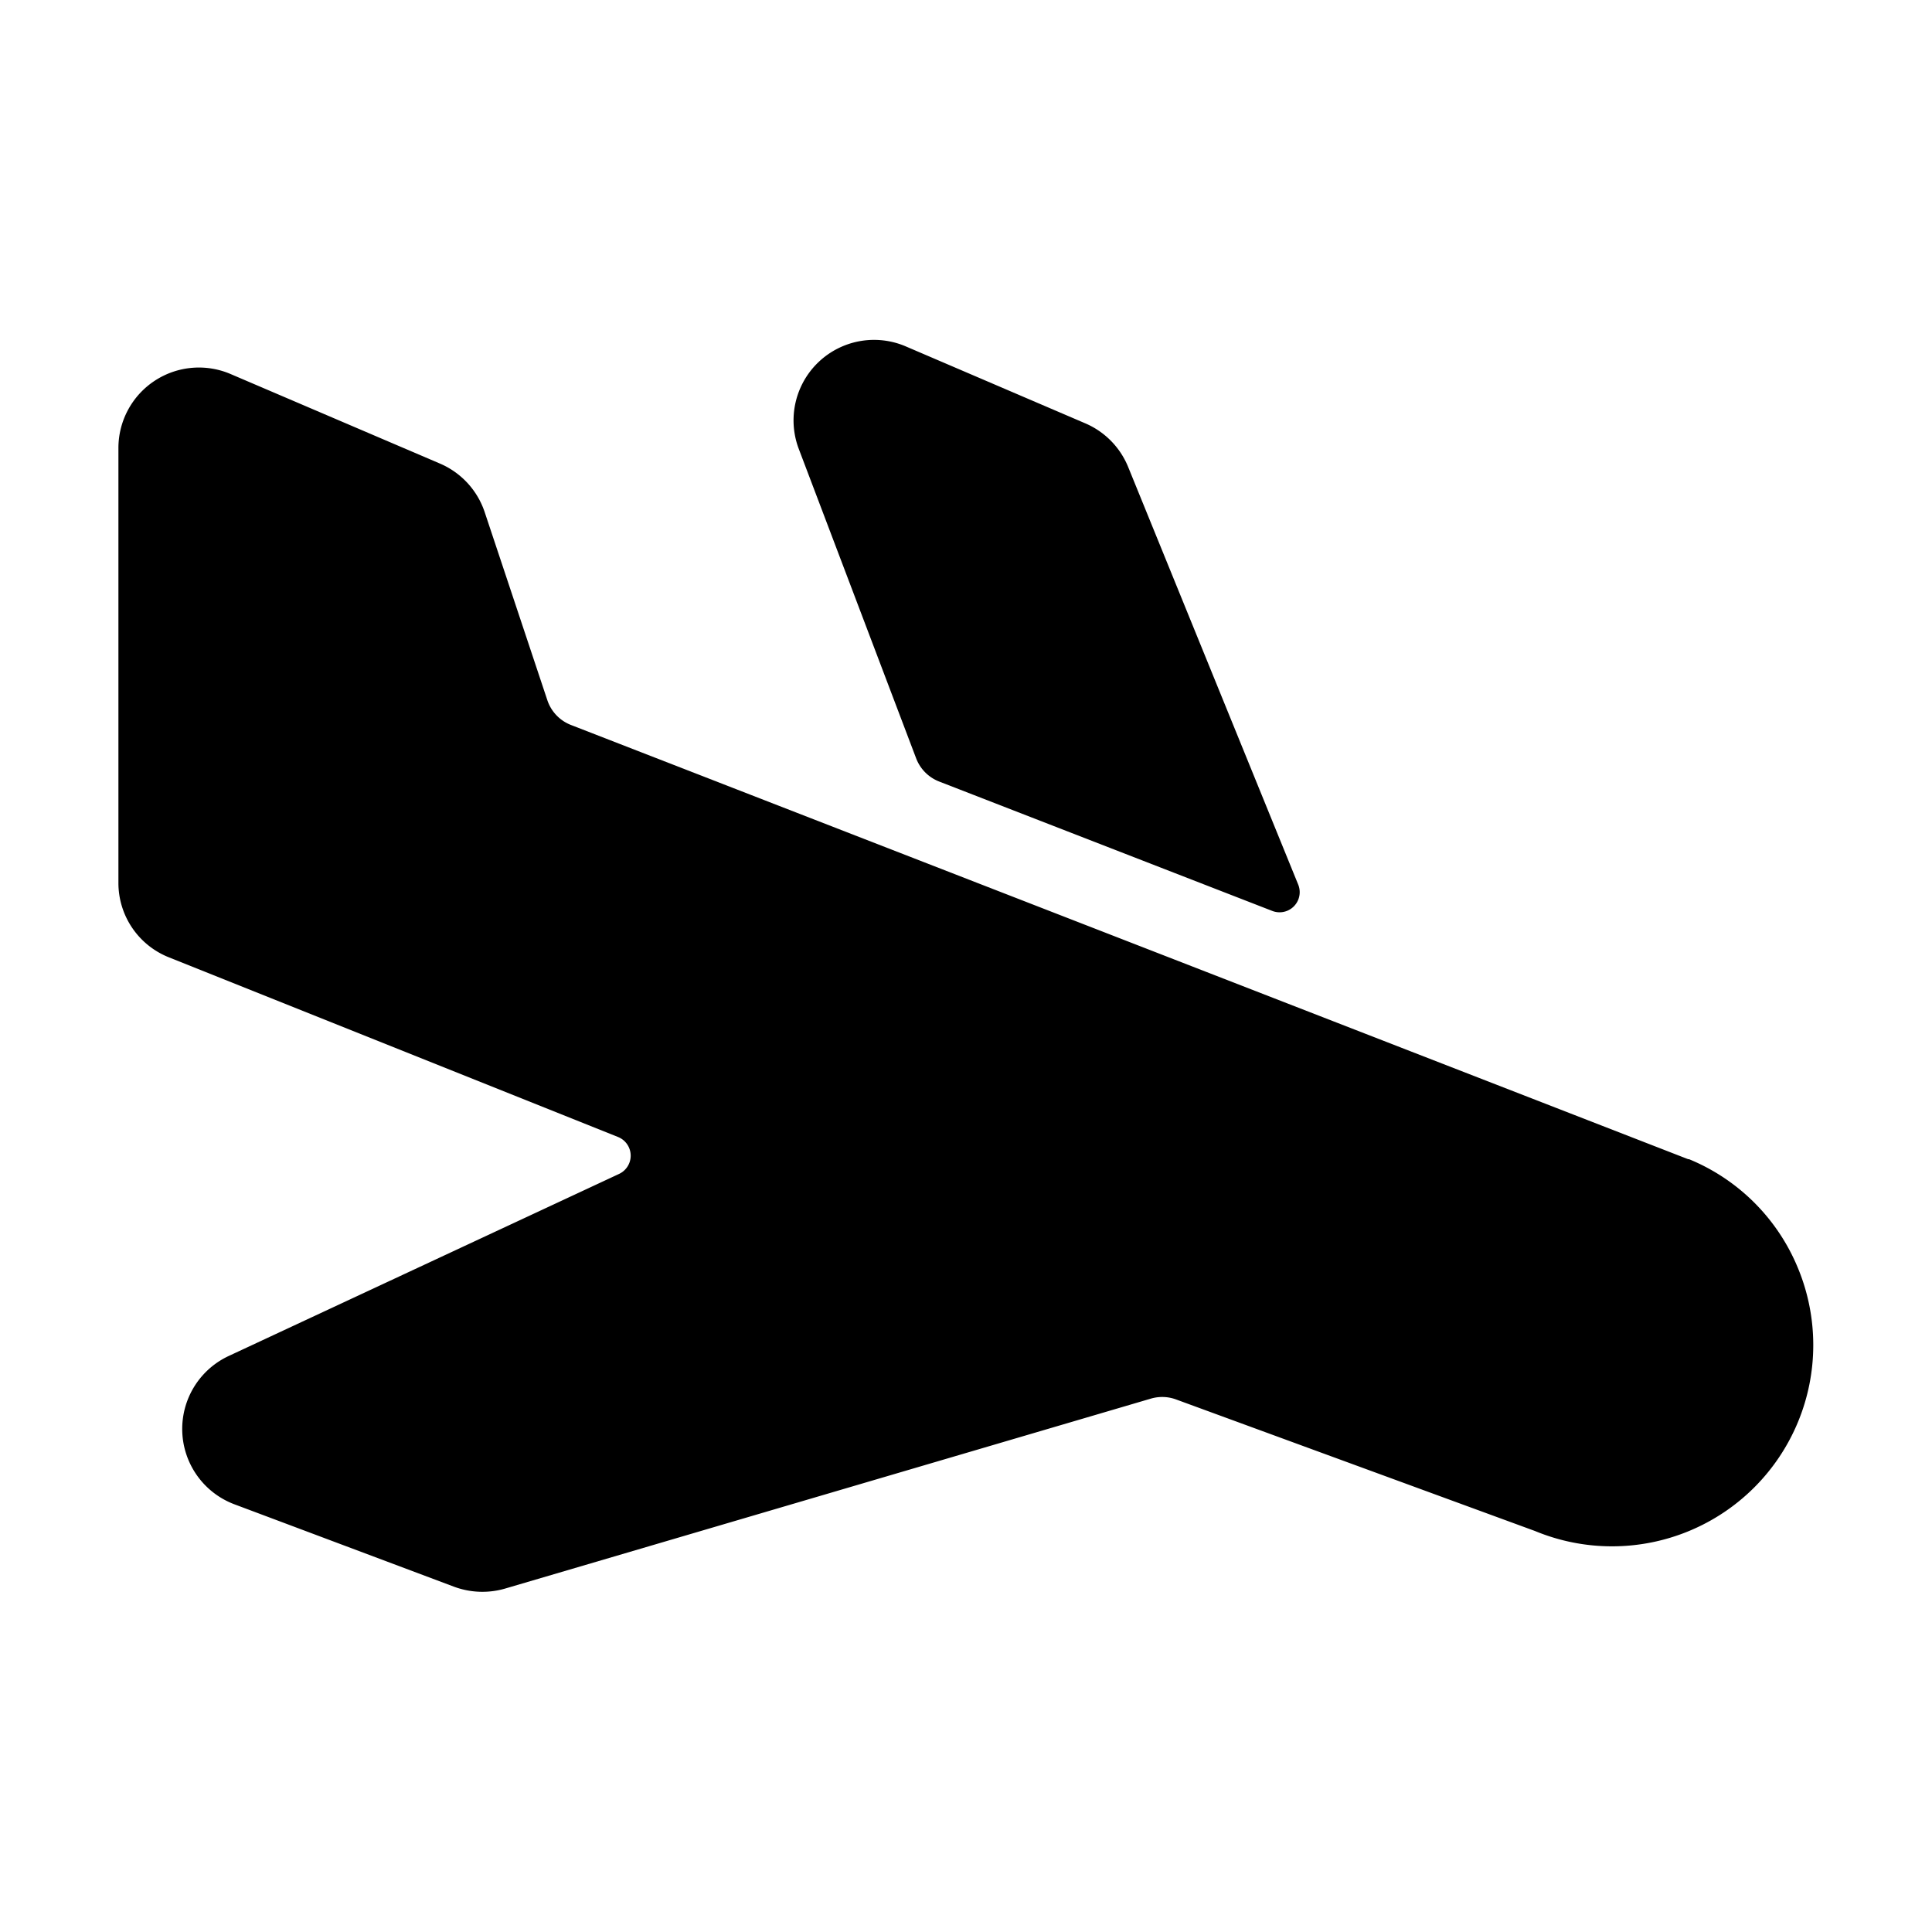 <svg xmlns="http://www.w3.org/2000/svg" viewBox="0 0 24 24"><title>plane-land</title><path d="M11.381,9.421a.5.5,0,0,0,.287.288l4.137,1.607a.25.25,0,0,0,.322-.327L14.014,5.8a1,1,0,0,0-.532-.541l-2.228-.955A1,1,0,0,0,9.924,5.58Z"/><path d="M22.335,15.753A2.483,2.483,0,0,0,20.982,14.4l-.011,0L7.093,9.006A.5.5,0,0,1,6.8,8.7l-.78-2.341a1,1,0,0,0-.554-.6l-2.6-1.112a1,1,0,0,0-1.395.918v5.4a.994.994,0,0,0,.629.928l5.577,2.231a.25.25,0,0,1,.013.459L2.84,16.845a1,1,0,0,0,.072,1.842l2.729,1.024a1.011,1.011,0,0,0,.633.023l8.023-2.36a.5.5,0,0,1,.314.011l4.458,1.634a2.5,2.5,0,0,0,3.266-3.266Z"/></svg>